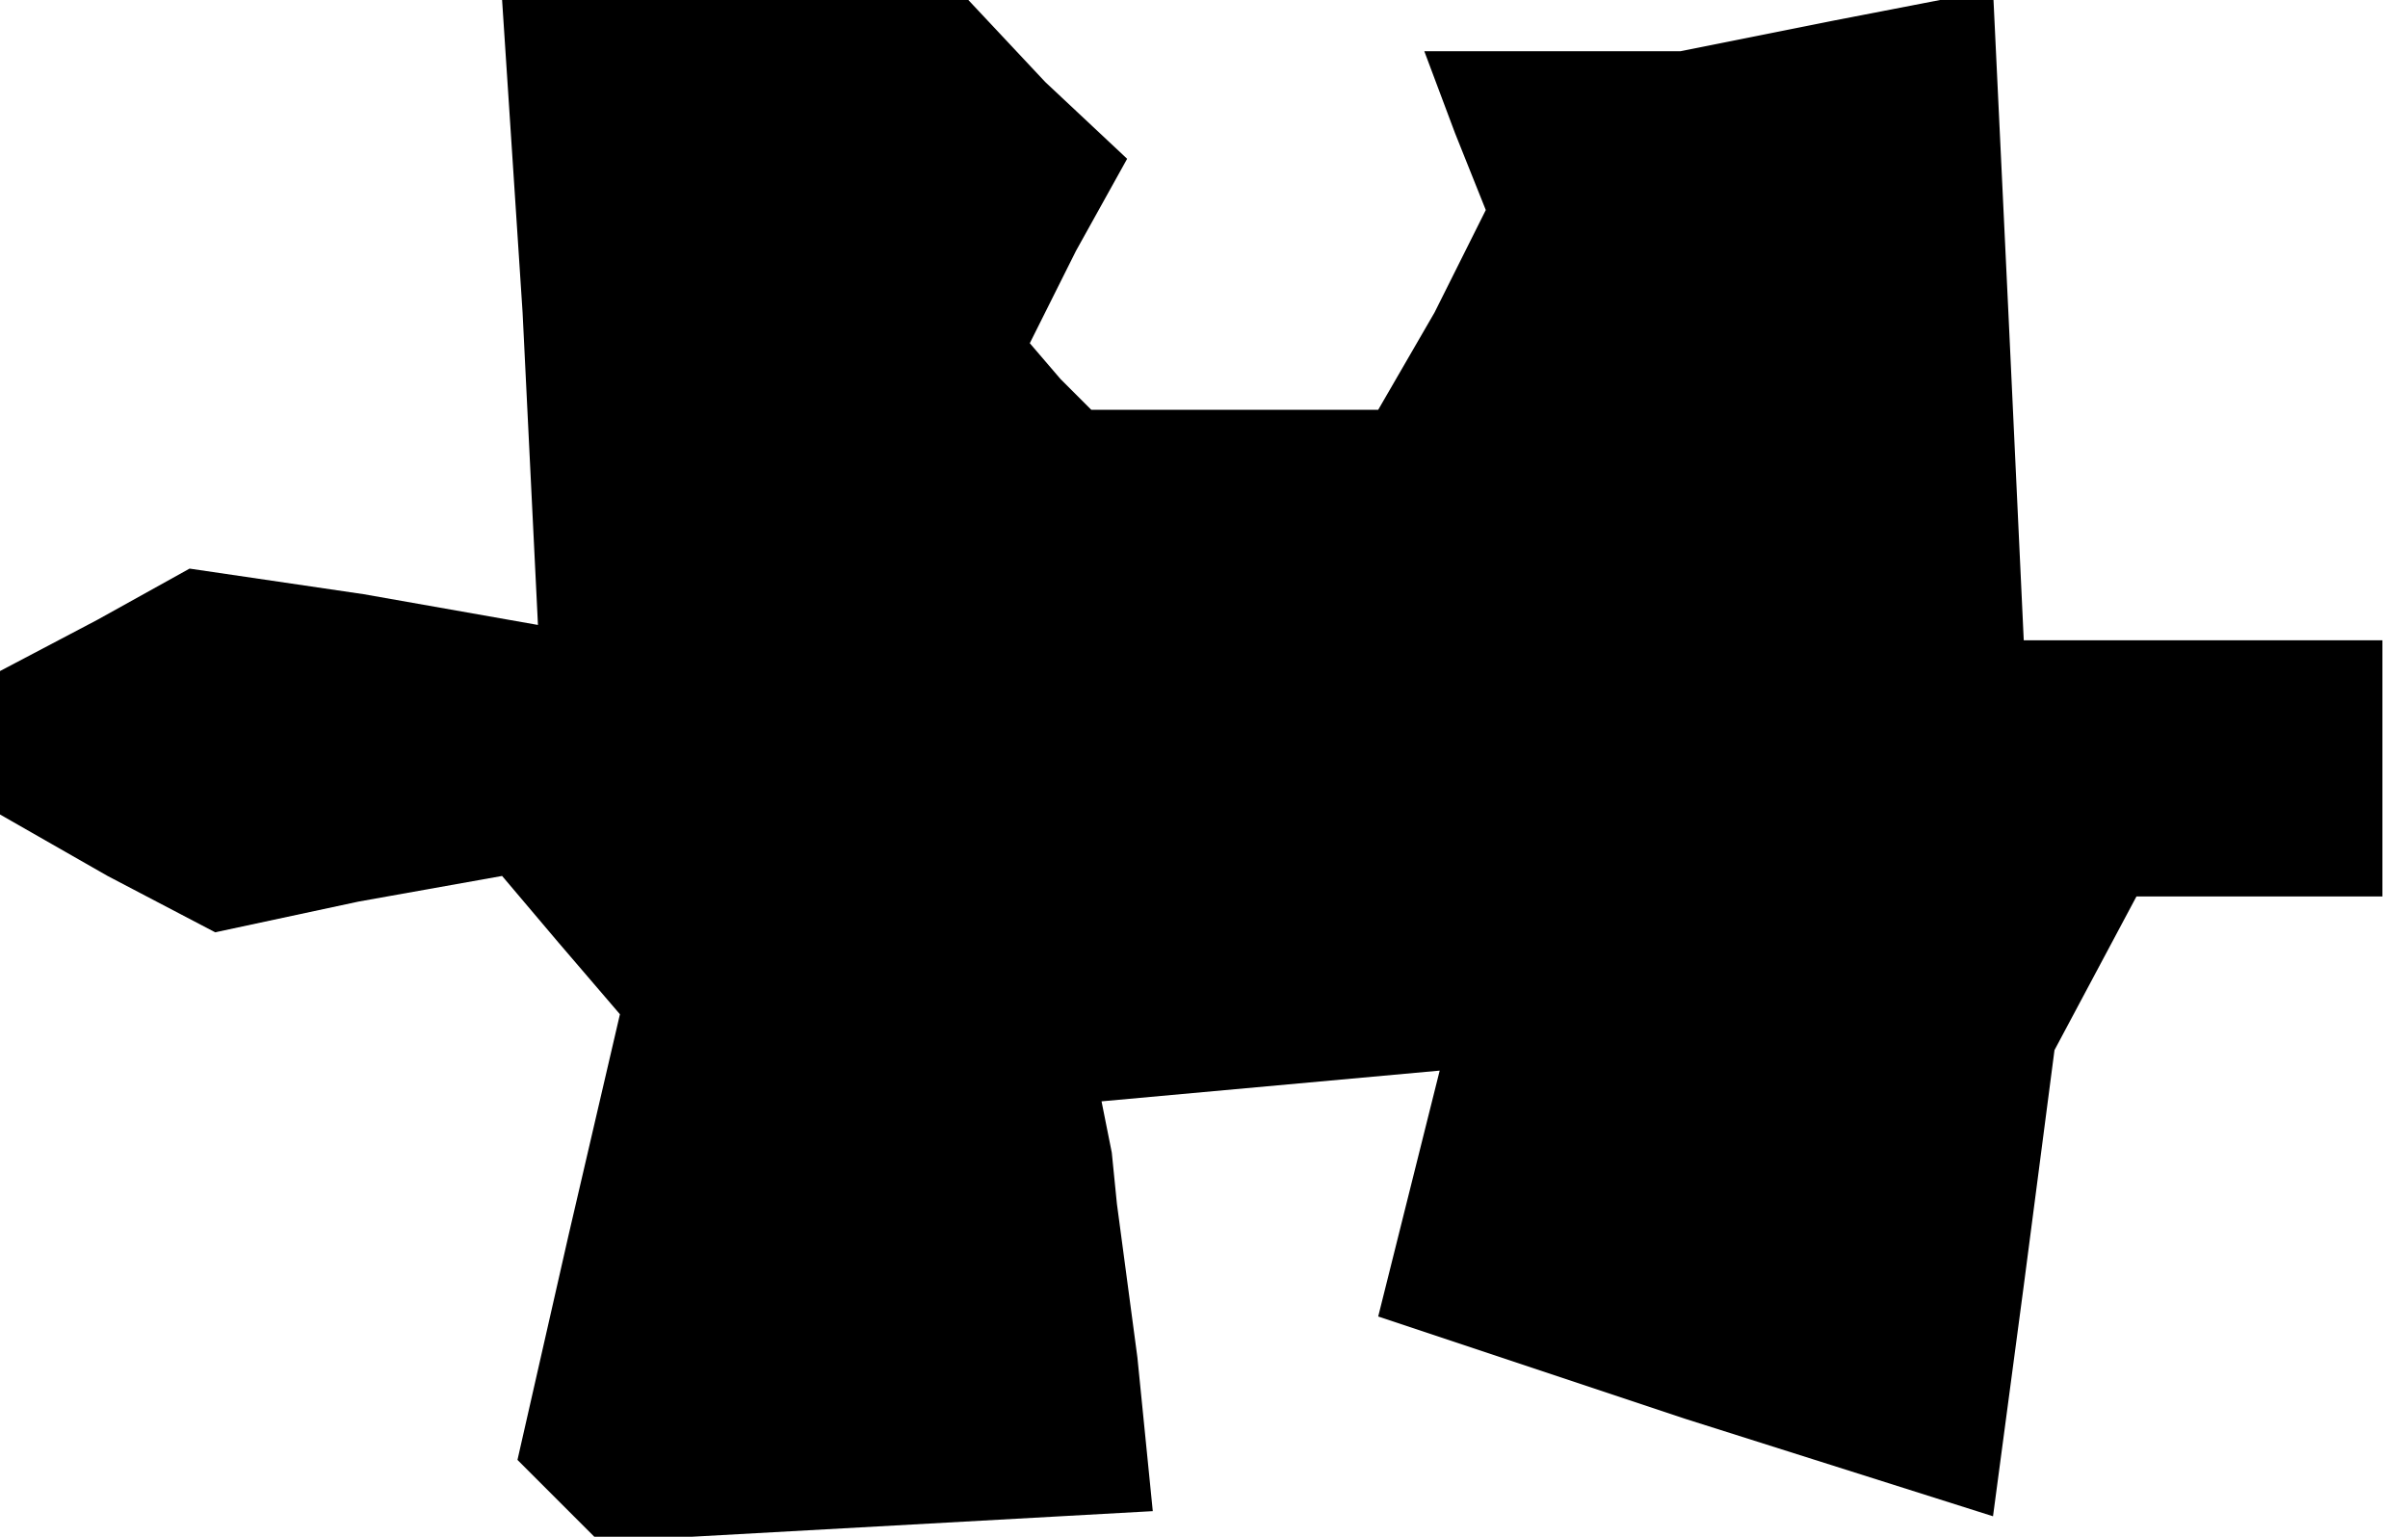 <?xml version="1.0" standalone="no"?>
<!DOCTYPE svg PUBLIC "-//W3C//DTD SVG 20010904//EN"
 "http://www.w3.org/TR/2001/REC-SVG-20010904/DTD/svg10.dtd">
<svg version="1.0" xmlns="http://www.w3.org/2000/svg"
 width="47pt" height="30pt" viewBox="0 0 47 30"
 preserveAspectRatio="xMidYMid meet">
<g transform="translate(0,30) scale(0.1,-0.1)"
fill="#000000" stroke="none">
<path d="M102 239 l3 -61 -34 6 -34 5 -18 -10 -19 -10 0 -14 0 -14 21 -12 21
-11 28 6 28 5 11 -13 12 -14 -10 -43 -10 -44 8 -8 8 -8 54 3 54 3 -3 30 -4 30
-1 10 -2 10 33 3 33 3 -6 -24 -6 -24 60 -20 60 -19 6 45 6 46 8 15 8 15 24 0
24 0 0 25 0 25 -35 0 -35 0 -3 64 -3 63 -31 -6 -30 -6 -25 0 -25 0 6 -16 6
-15 -10 -20 -11 -19 -28 0 -28 0 -6 6 -6 7 9 18 10 18 -16 15 -15 16 -46 0
-45 0 4 -61z"/>
</g>
</svg>
